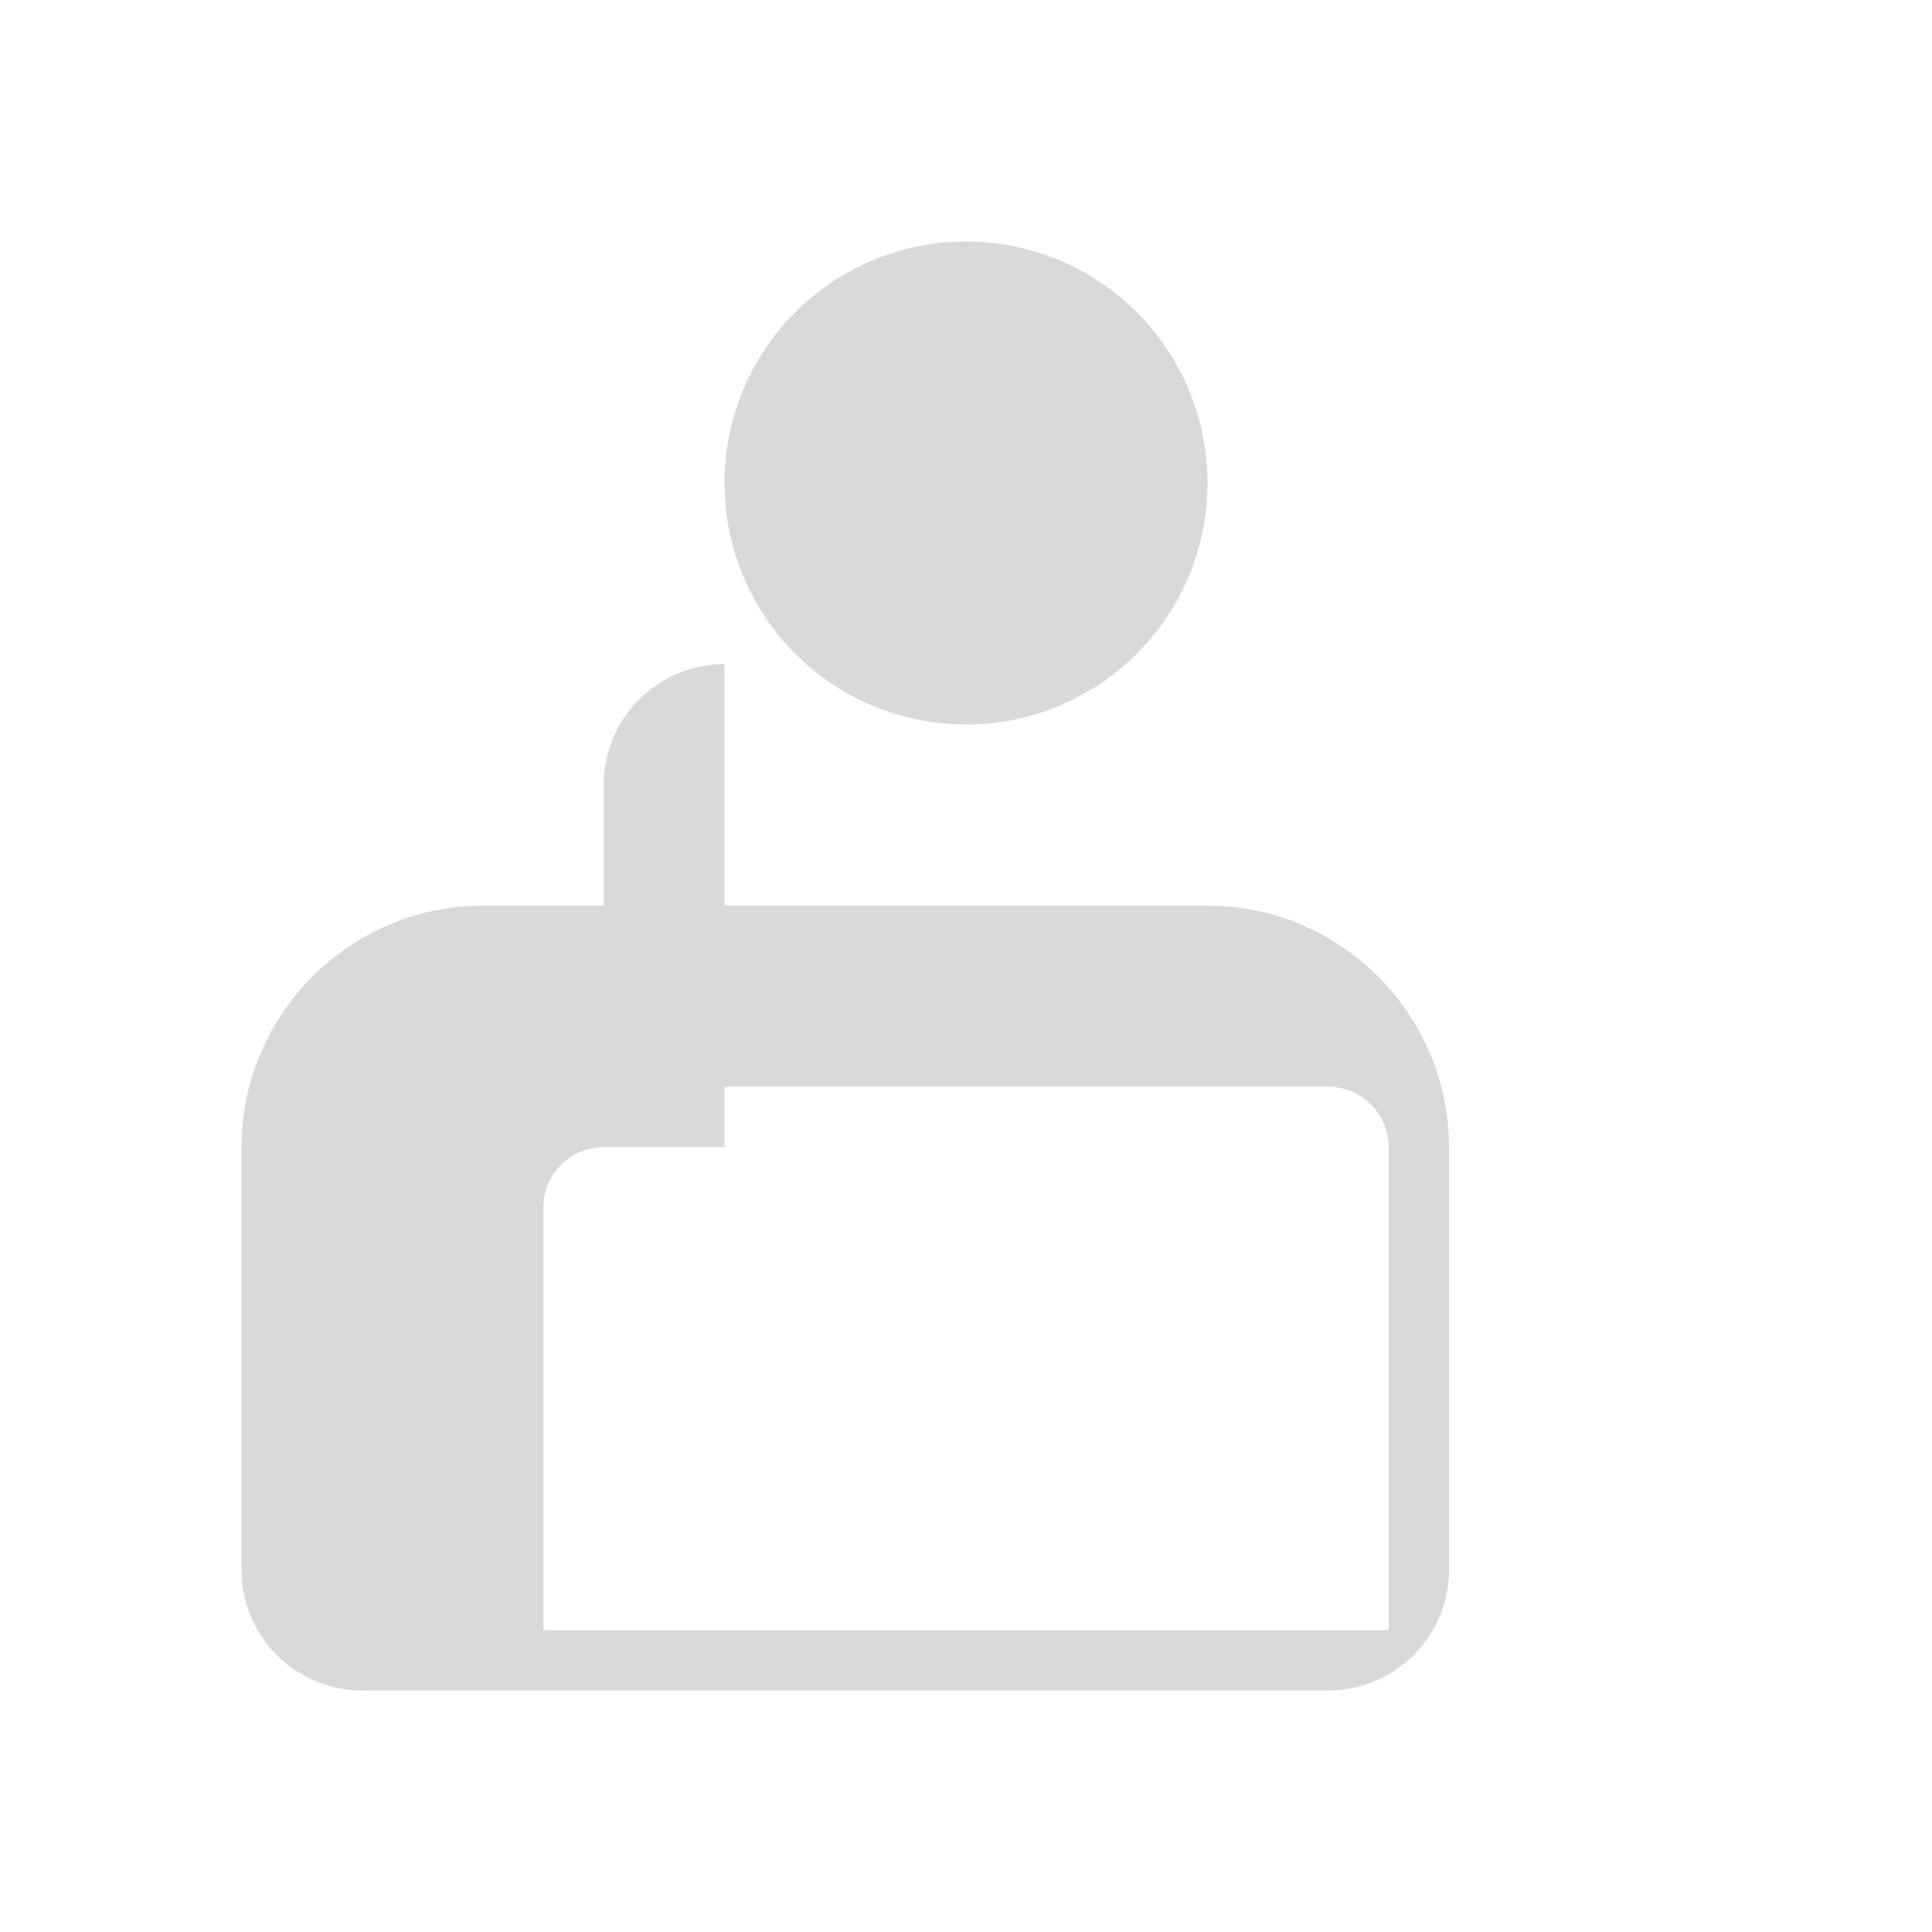 <svg 
    xmlns="http://www.w3.org/2000/svg" 
    viewBox="0 0 64 64" 
    width="64" 
    height="64" 
    fill="#D9D9D9">
  <path d="M32 8a8 8 0 1 1 0 16 8 8 0 0 1 0-16zm-8 22h16c4.4 0 8 3.6 8 8v14a4 4 0 0 1-4 4H12a4 4 0 0 1-4-4V38c0-4.4 3.6-8 8-8h4v-4a4 4 0 0 1 4-4zm0 8h-4a2 2 0 0 0-2 2v14h28V38a2 2 0 0 0-2-2H24z"/>
</svg>